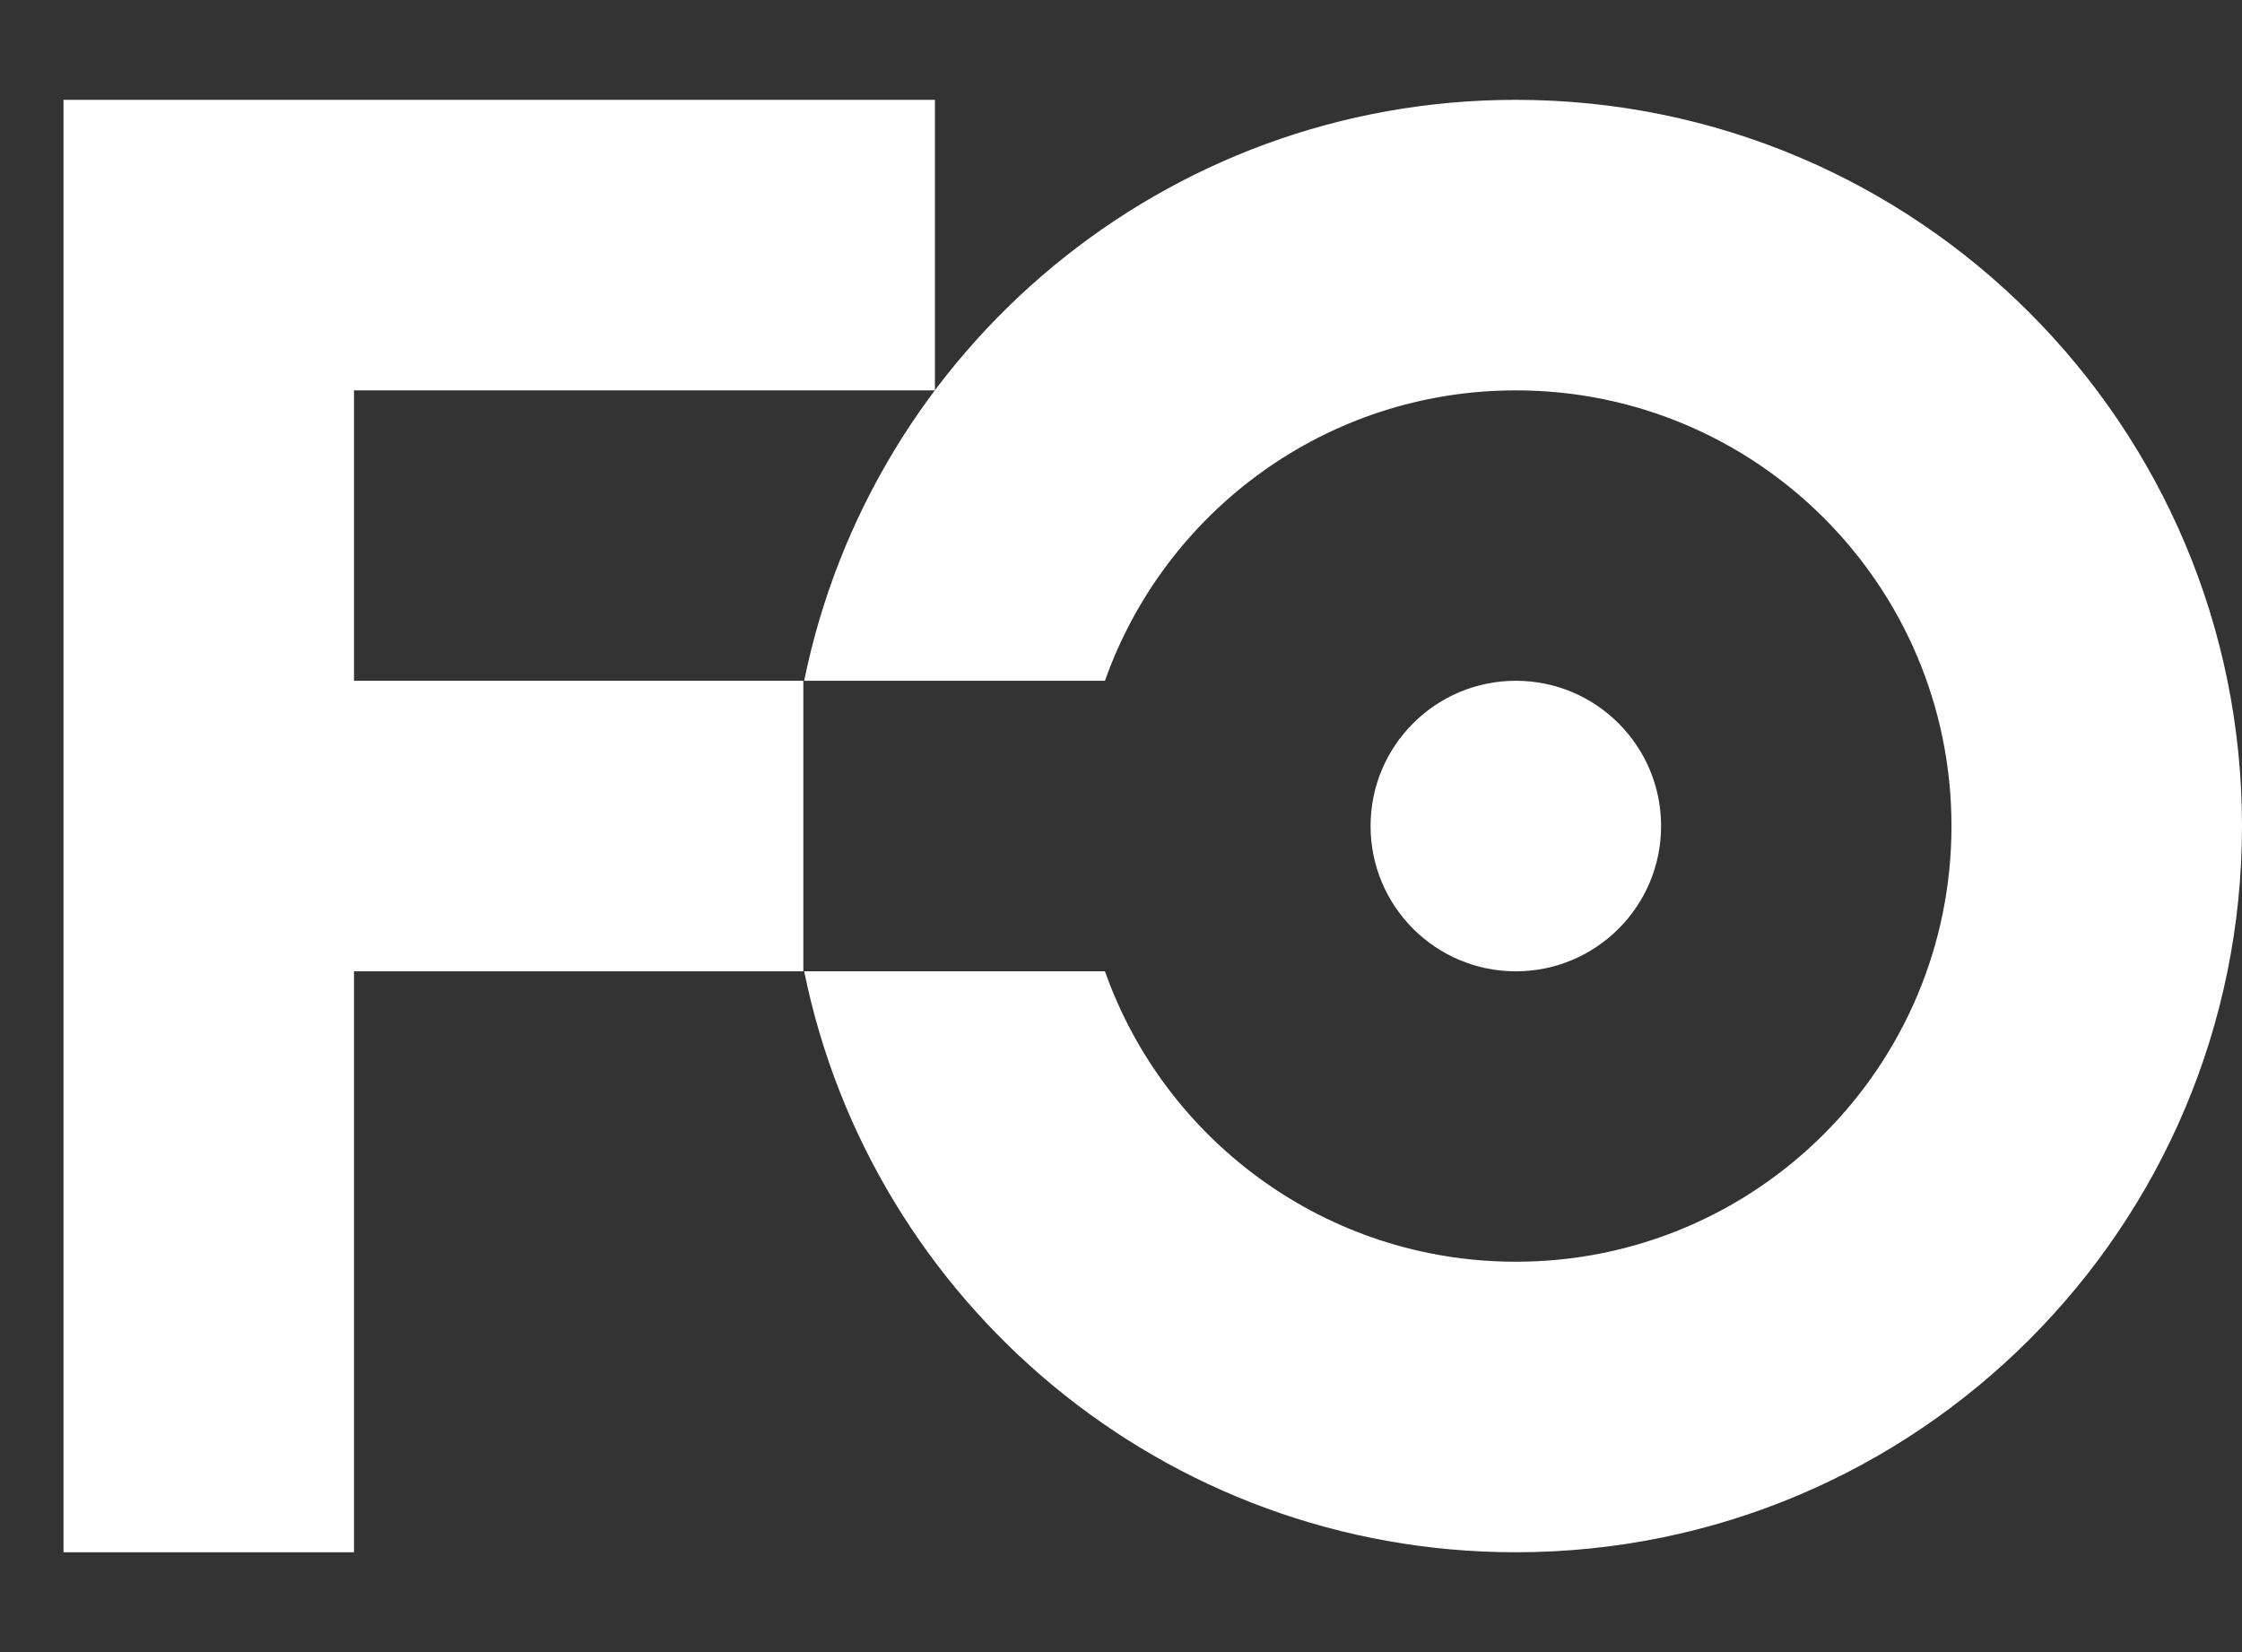 <svg width="19" height="14" viewBox="0 0 19 14" fill="none" xmlns="http://www.w3.org/2000/svg">
<rect x="0" y="0" width="19" height="14" fill="#333333" stroke="none"/>
<path fill-rule="evenodd" clip-rule="evenodd" d="M0.538 0.846H3H7.923V3.308H3V5.769H6.808V8.231H3V13.154H0.538V8.231V5.769V3.308V0.846Z" fill="white"/>
<path d="M12.846 8.231C13.526 8.231 14.077 7.68 14.077 7C14.077 6.32 13.526 5.769 12.846 5.769C12.166 5.769 11.615 6.32 11.615 7C11.615 7.68 12.166 8.231 12.846 8.231Z" fill="white"/>
<path fill-rule="evenodd" clip-rule="evenodd" d="M9.364 8.231C9.871 9.665 11.239 10.692 12.846 10.692C14.885 10.692 16.538 9.039 16.538 7C16.538 4.961 14.885 3.308 12.846 3.308C11.239 3.308 9.871 4.335 9.364 5.769H6.815C7.386 2.96 9.869 0.846 12.846 0.846C16.245 0.846 19 3.601 19 7C19 10.399 16.245 13.154 12.846 13.154C9.869 13.154 7.386 11.04 6.815 8.231H9.364Z" fill="white"/>
</svg>

